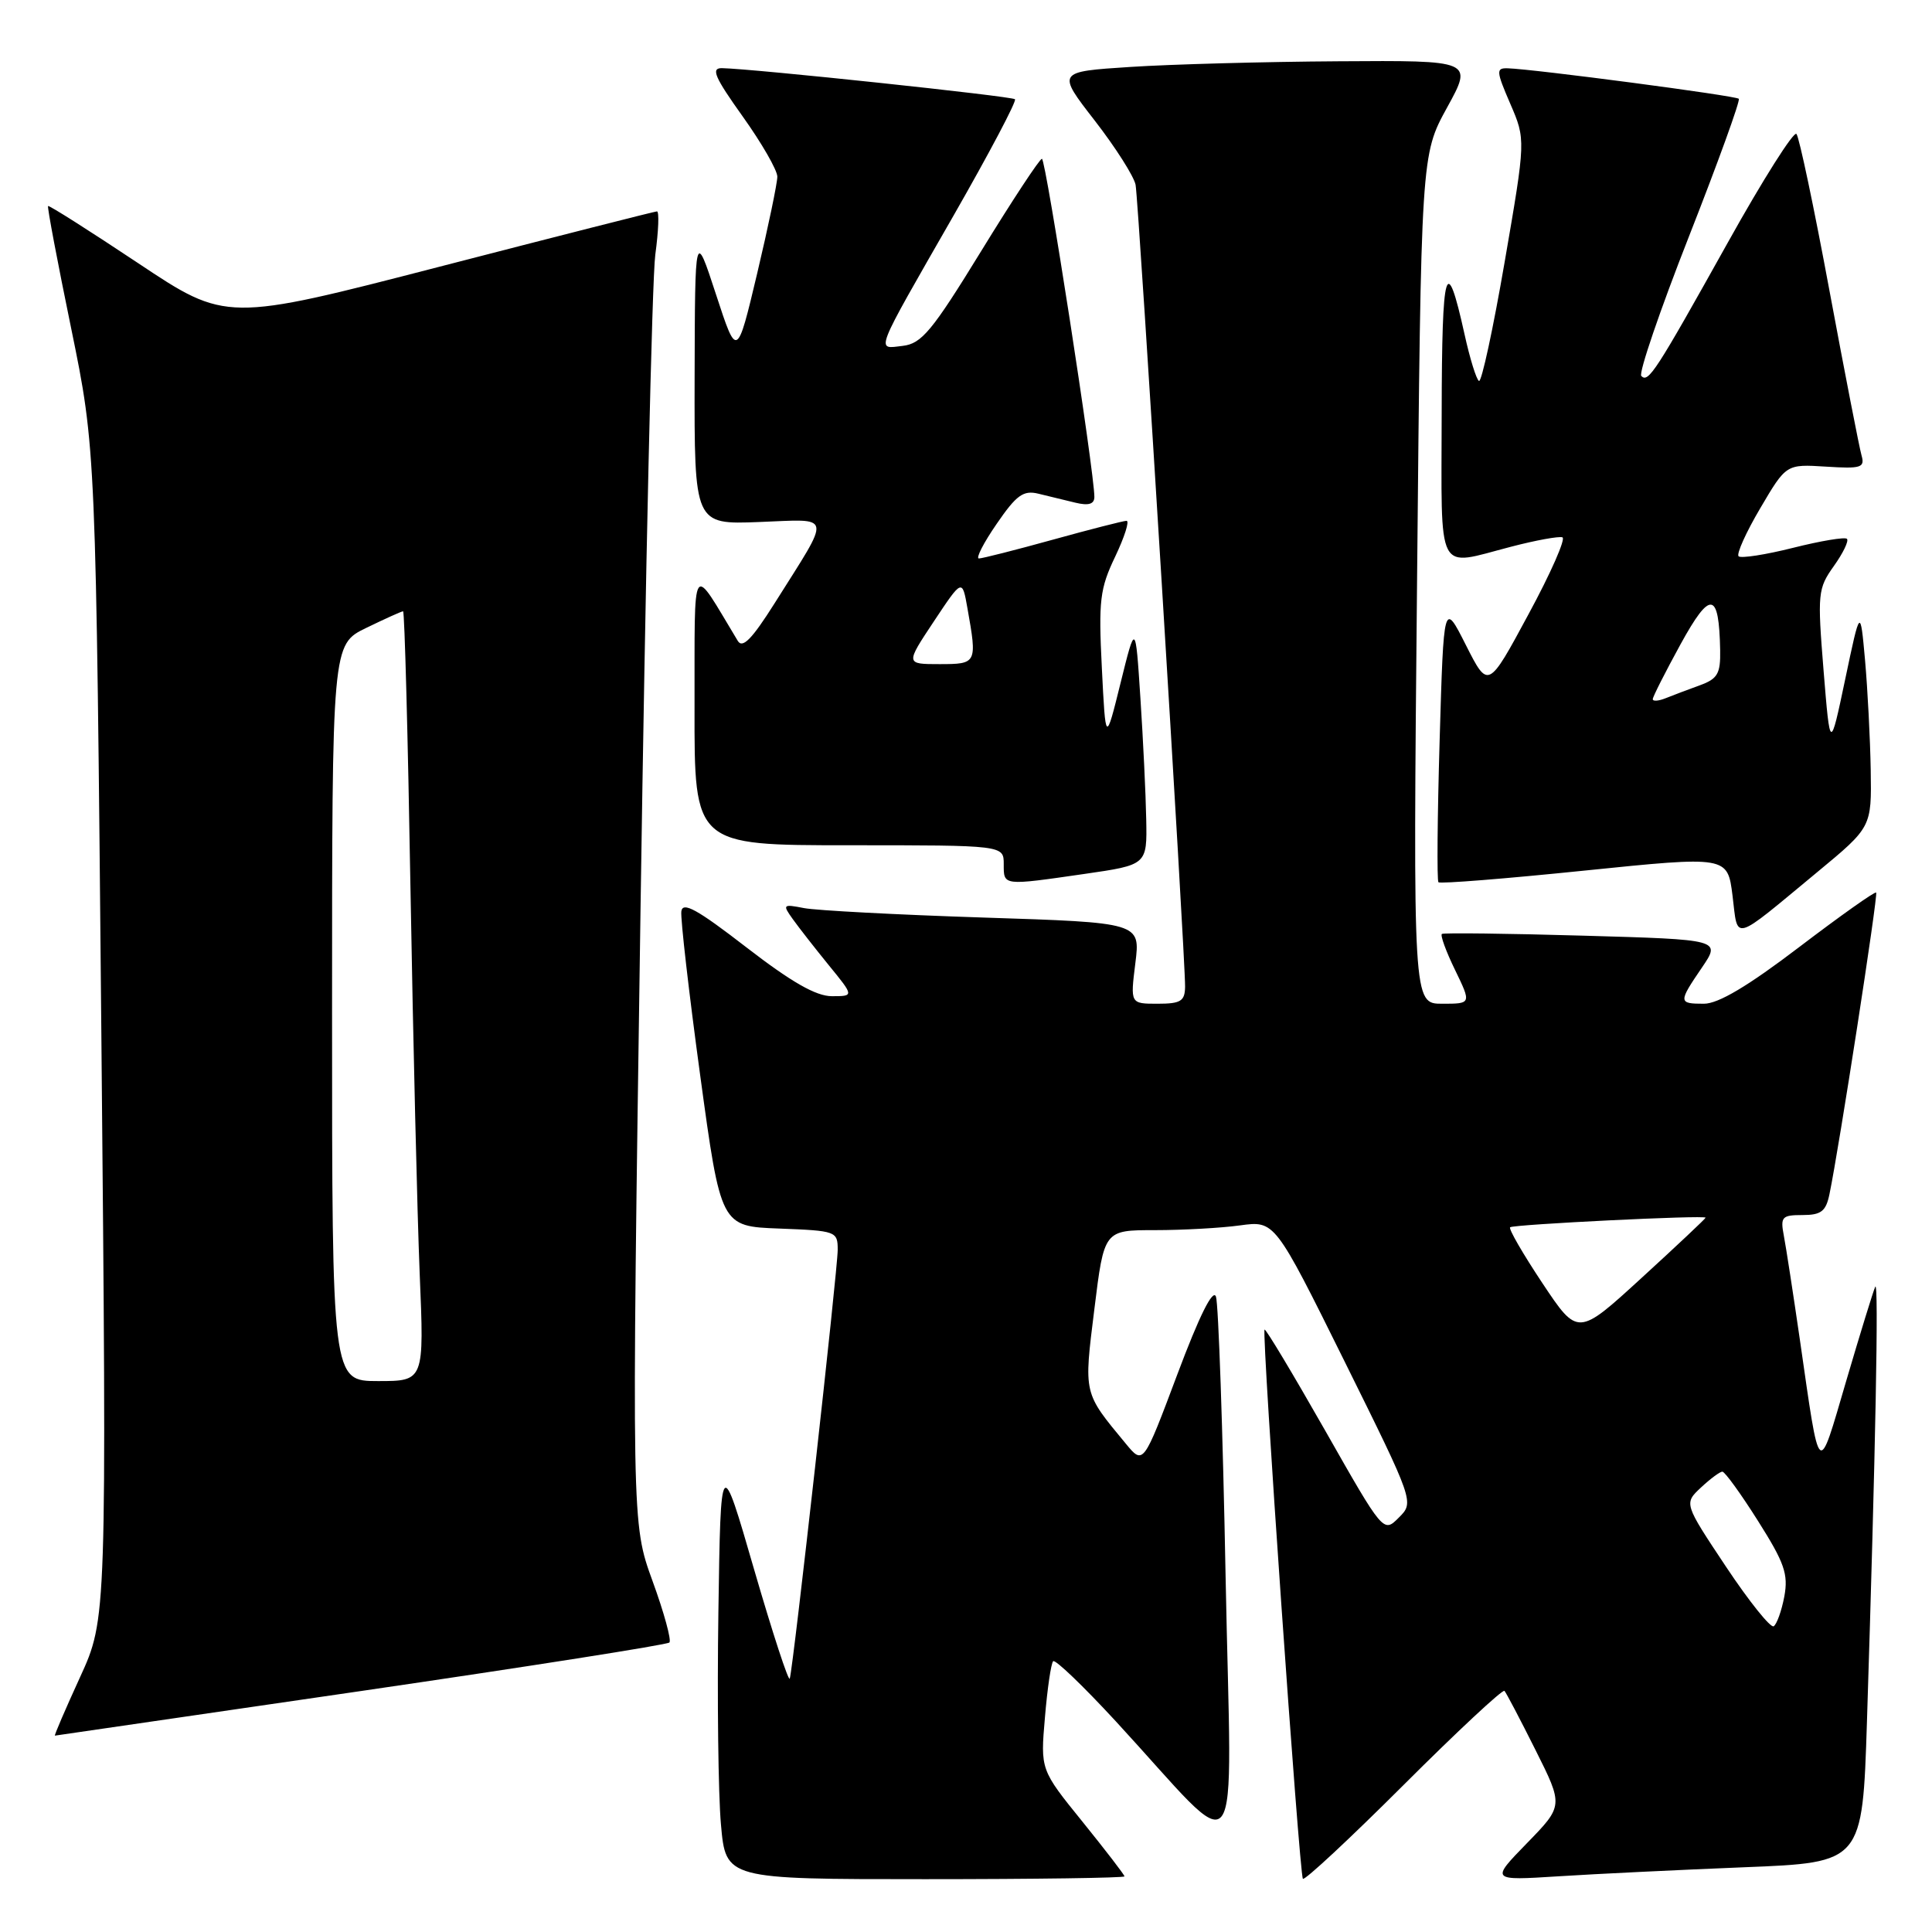 <?xml version="1.0" encoding="UTF-8" standalone="no"?>
<!DOCTYPE svg PUBLIC "-//W3C//DTD SVG 1.1//EN" "http://www.w3.org/Graphics/SVG/1.1/DTD/svg11.dtd" >
<svg xmlns="http://www.w3.org/2000/svg" xmlns:xlink="http://www.w3.org/1999/xlink" version="1.1" viewBox="0 0 256 256">
 <g >
 <path fill="currentColor"
d=" M 149.00 248.63 C 149.00 248.43 146.49 245.17 143.43 241.38 C 137.86 234.50 137.86 234.50 138.46 227.56 C 138.78 223.74 139.27 220.39 139.55 220.12 C 139.82 219.84 143.55 223.42 147.83 228.06 C 165.09 246.79 163.17 249.29 162.40 209.00 C 162.03 189.47 161.45 172.74 161.12 171.81 C 160.72 170.72 158.91 174.36 156.00 182.12 C 151.50 194.11 151.50 194.11 149.18 191.30 C 143.52 184.46 143.60 184.82 145.01 173.46 C 146.30 163.00 146.30 163.00 153.01 163.00 C 156.70 163.00 161.79 162.72 164.32 162.37 C 168.92 161.74 168.92 161.74 178.16 180.39 C 187.40 199.05 187.40 199.05 185.35 201.09 C 183.31 203.14 183.31 203.14 175.56 189.50 C 171.29 182.00 167.70 176.01 167.56 176.18 C 167.17 176.70 172.18 248.46 172.64 248.95 C 172.88 249.20 178.89 243.60 186.00 236.50 C 193.11 229.40 199.12 223.80 199.35 224.05 C 199.58 224.30 201.43 227.82 203.46 231.88 C 207.16 239.27 207.16 239.27 202.33 244.23 C 197.50 249.19 197.50 249.19 206.50 248.62 C 211.45 248.30 222.54 247.77 231.14 247.42 C 246.78 246.80 246.78 246.80 247.38 228.15 C 248.52 192.44 248.96 169.51 248.48 170.50 C 248.22 171.05 246.49 176.67 244.63 182.99 C 240.84 195.90 241.19 196.21 238.49 177.50 C 237.61 171.45 236.66 165.26 236.37 163.75 C 235.89 161.24 236.11 161.00 238.84 161.00 C 241.31 161.00 241.94 160.51 242.41 158.25 C 243.67 152.22 248.88 118.55 248.60 118.27 C 248.43 118.10 243.85 121.35 238.42 125.48 C 231.62 130.66 227.69 133.00 225.78 133.00 C 222.38 133.00 222.37 132.82 225.52 128.20 C 228.03 124.50 228.03 124.50 209.77 123.98 C 199.72 123.69 191.30 123.59 191.06 123.75 C 190.82 123.91 191.60 126.06 192.80 128.52 C 194.97 133.00 194.97 133.00 191.10 133.00 C 187.23 133.00 187.23 133.00 187.77 76.76 C 188.30 20.52 188.30 20.52 191.74 14.26 C 195.18 8.00 195.18 8.00 177.34 8.12 C 167.53 8.18 155.12 8.52 149.77 8.87 C 140.03 9.50 140.03 9.50 145.06 15.98 C 147.82 19.54 150.25 23.37 150.47 24.48 C 150.88 26.62 157.07 126.91 157.03 130.75 C 157.00 132.66 156.46 133.00 153.38 133.00 C 149.77 133.00 149.77 133.00 150.44 127.62 C 151.11 122.25 151.11 122.25 130.31 121.58 C 118.86 121.21 108.17 120.64 106.55 120.33 C 103.73 119.78 103.66 119.85 105.05 121.79 C 105.85 122.91 108.00 125.66 109.83 127.91 C 113.17 132.00 113.17 132.00 110.22 132.00 C 108.12 132.00 104.86 130.13 98.89 125.52 C 92.38 120.49 90.45 119.42 90.28 120.77 C 90.16 121.72 91.28 131.50 92.78 142.50 C 95.51 162.50 95.51 162.50 103.26 162.79 C 110.80 163.08 111.00 163.15 111.00 165.61 C 111.00 168.24 105.13 220.79 104.65 222.42 C 104.51 222.93 102.39 216.45 99.94 208.02 C 95.50 192.69 95.50 192.69 95.19 213.60 C 95.02 225.09 95.17 237.76 95.53 241.75 C 96.17 249.00 96.17 249.00 122.59 249.00 C 137.11 249.00 149.00 248.83 149.00 248.63 Z  M 47.83 224.07 C 70.01 220.83 88.40 217.94 88.70 217.64 C 88.99 217.34 87.99 213.67 86.46 209.48 C 83.69 201.87 83.69 201.87 84.87 120.69 C 85.52 76.03 86.40 36.91 86.83 33.75 C 87.26 30.59 87.36 28.01 87.05 28.01 C 86.75 28.02 73.78 31.32 58.24 35.34 C 29.98 42.65 29.98 42.65 18.29 34.86 C 11.86 30.58 6.49 27.17 6.37 27.30 C 6.24 27.43 7.62 34.72 9.43 43.51 C 12.71 59.50 12.71 59.50 13.43 137.00 C 14.15 214.50 14.15 214.50 10.60 222.25 C 8.65 226.51 7.15 229.99 7.28 229.98 C 7.40 229.97 25.65 227.31 47.83 224.07 Z  M 240.81 115.55 C 248.00 109.60 248.00 109.60 247.88 102.05 C 247.81 97.90 247.47 91.35 247.13 87.50 C 246.50 80.50 246.50 80.50 244.50 90.00 C 242.50 99.50 242.50 99.50 241.63 88.82 C 240.81 78.65 240.87 77.99 242.99 75.01 C 244.22 73.29 245.00 71.67 244.73 71.40 C 244.47 71.13 241.25 71.67 237.59 72.59 C 233.93 73.51 230.68 74.01 230.37 73.71 C 230.07 73.40 231.36 70.53 233.25 67.33 C 236.68 61.50 236.68 61.50 241.93 61.83 C 246.63 62.13 247.13 61.97 246.66 60.33 C 246.37 59.32 244.46 49.50 242.41 38.50 C 240.37 27.50 238.40 18.16 238.04 17.75 C 237.69 17.33 233.59 23.80 228.95 32.13 C 219.33 49.36 218.42 50.76 217.48 49.82 C 217.11 49.44 219.95 41.12 223.80 31.32 C 227.65 21.52 230.62 13.31 230.40 13.09 C 230.02 12.68 203.20 9.15 199.79 9.05 C 198.22 9.00 198.24 9.40 200.12 13.75 C 202.17 18.50 202.17 18.50 199.38 34.68 C 197.85 43.58 196.31 50.69 195.97 50.48 C 195.62 50.27 194.76 47.48 194.06 44.30 C 191.63 33.31 191.06 35.27 191.03 54.75 C 191.00 76.61 190.19 75.04 200.20 72.45 C 203.49 71.59 206.57 71.03 207.03 71.20 C 207.50 71.36 205.48 75.96 202.53 81.40 C 197.19 91.31 197.19 91.31 194.24 85.48 C 191.30 79.66 191.30 79.66 190.76 98.08 C 190.46 108.21 190.39 116.68 190.60 116.90 C 190.80 117.13 199.51 116.43 209.94 115.36 C 228.91 113.42 228.91 113.42 229.57 118.69 C 230.32 124.75 229.38 125.01 240.81 115.55 Z  M 143.70 115.80 C 152.00 114.60 152.00 114.60 151.88 108.55 C 151.82 105.22 151.47 98.00 151.11 92.50 C 150.46 82.50 150.46 82.50 148.48 90.50 C 146.50 98.50 146.50 98.50 146.00 88.50 C 145.55 79.56 145.74 77.99 147.77 73.75 C 149.01 71.14 149.69 69.01 149.27 69.01 C 148.85 69.02 144.45 70.14 139.51 71.51 C 134.56 72.88 130.15 74.00 129.71 74.00 C 129.27 74.00 130.32 71.94 132.06 69.42 C 134.69 65.58 135.60 64.93 137.60 65.42 C 138.92 65.74 141.12 66.27 142.50 66.61 C 144.24 67.03 145.00 66.80 145.01 65.86 C 145.03 62.66 138.57 21.00 138.06 21.04 C 137.75 21.06 134.12 26.57 130.00 33.29 C 123.50 43.88 122.12 45.54 119.61 45.83 C 116.05 46.24 115.67 47.20 126.36 28.55 C 131.07 20.32 134.73 13.40 134.49 13.15 C 134.08 12.75 99.82 9.11 95.66 9.03 C 94.17 9.01 94.69 10.22 98.41 15.43 C 100.94 18.97 103.00 22.56 103.00 23.41 C 103.00 24.26 101.80 30.03 100.33 36.23 C 97.65 47.50 97.65 47.50 94.87 39.00 C 92.09 30.50 92.09 30.50 92.04 50.00 C 92.00 69.50 92.00 69.50 100.57 69.17 C 110.44 68.80 110.25 67.84 102.65 79.92 C 99.64 84.69 98.39 85.97 97.76 84.92 C 91.49 74.55 92.07 73.66 92.03 93.75 C 92.00 112.00 92.00 112.00 112.50 112.00 C 133.00 112.00 133.00 112.00 133.00 114.50 C 133.00 117.39 132.82 117.37 143.70 115.80 Z  M 228.70 207.59 C 223.13 199.22 223.13 199.22 225.38 197.11 C 226.62 195.95 227.90 195.00 228.22 195.00 C 228.55 195.00 230.68 197.94 232.95 201.54 C 236.46 207.09 236.98 208.59 236.43 211.55 C 236.07 213.46 235.43 215.23 235.02 215.49 C 234.61 215.74 231.76 212.19 228.70 207.59 Z  M 204.38 170.03 C 201.80 166.15 199.87 162.82 200.10 162.62 C 200.54 162.24 226.00 160.98 226.00 161.35 C 226.00 161.47 222.19 165.06 217.53 169.32 C 209.07 177.07 209.07 177.07 204.38 170.03 Z  M 44.00 134.20 C 44.00 85.40 44.00 85.40 48.53 83.20 C 51.02 81.99 53.21 81.00 53.41 81.00 C 53.61 81.00 54.05 97.54 54.39 117.75 C 54.74 137.96 55.29 160.91 55.61 168.75 C 56.21 183.00 56.21 183.00 50.10 183.00 C 44.00 183.00 44.00 183.00 44.00 134.20 Z  M 219.00 92.64 C 219.00 92.33 220.66 89.06 222.68 85.37 C 226.64 78.16 227.78 78.33 227.93 86.15 C 227.99 89.26 227.59 89.95 225.25 90.80 C 223.74 91.35 221.71 92.11 220.75 92.50 C 219.79 92.89 219.00 92.96 219.00 92.64 Z  M 123.74 82.34 C 127.50 76.68 127.50 76.68 128.19 80.59 C 129.49 87.91 129.45 88.00 124.49 88.00 C 119.98 88.00 119.98 88.00 123.74 82.34 Z "/>
</g>
</svg>